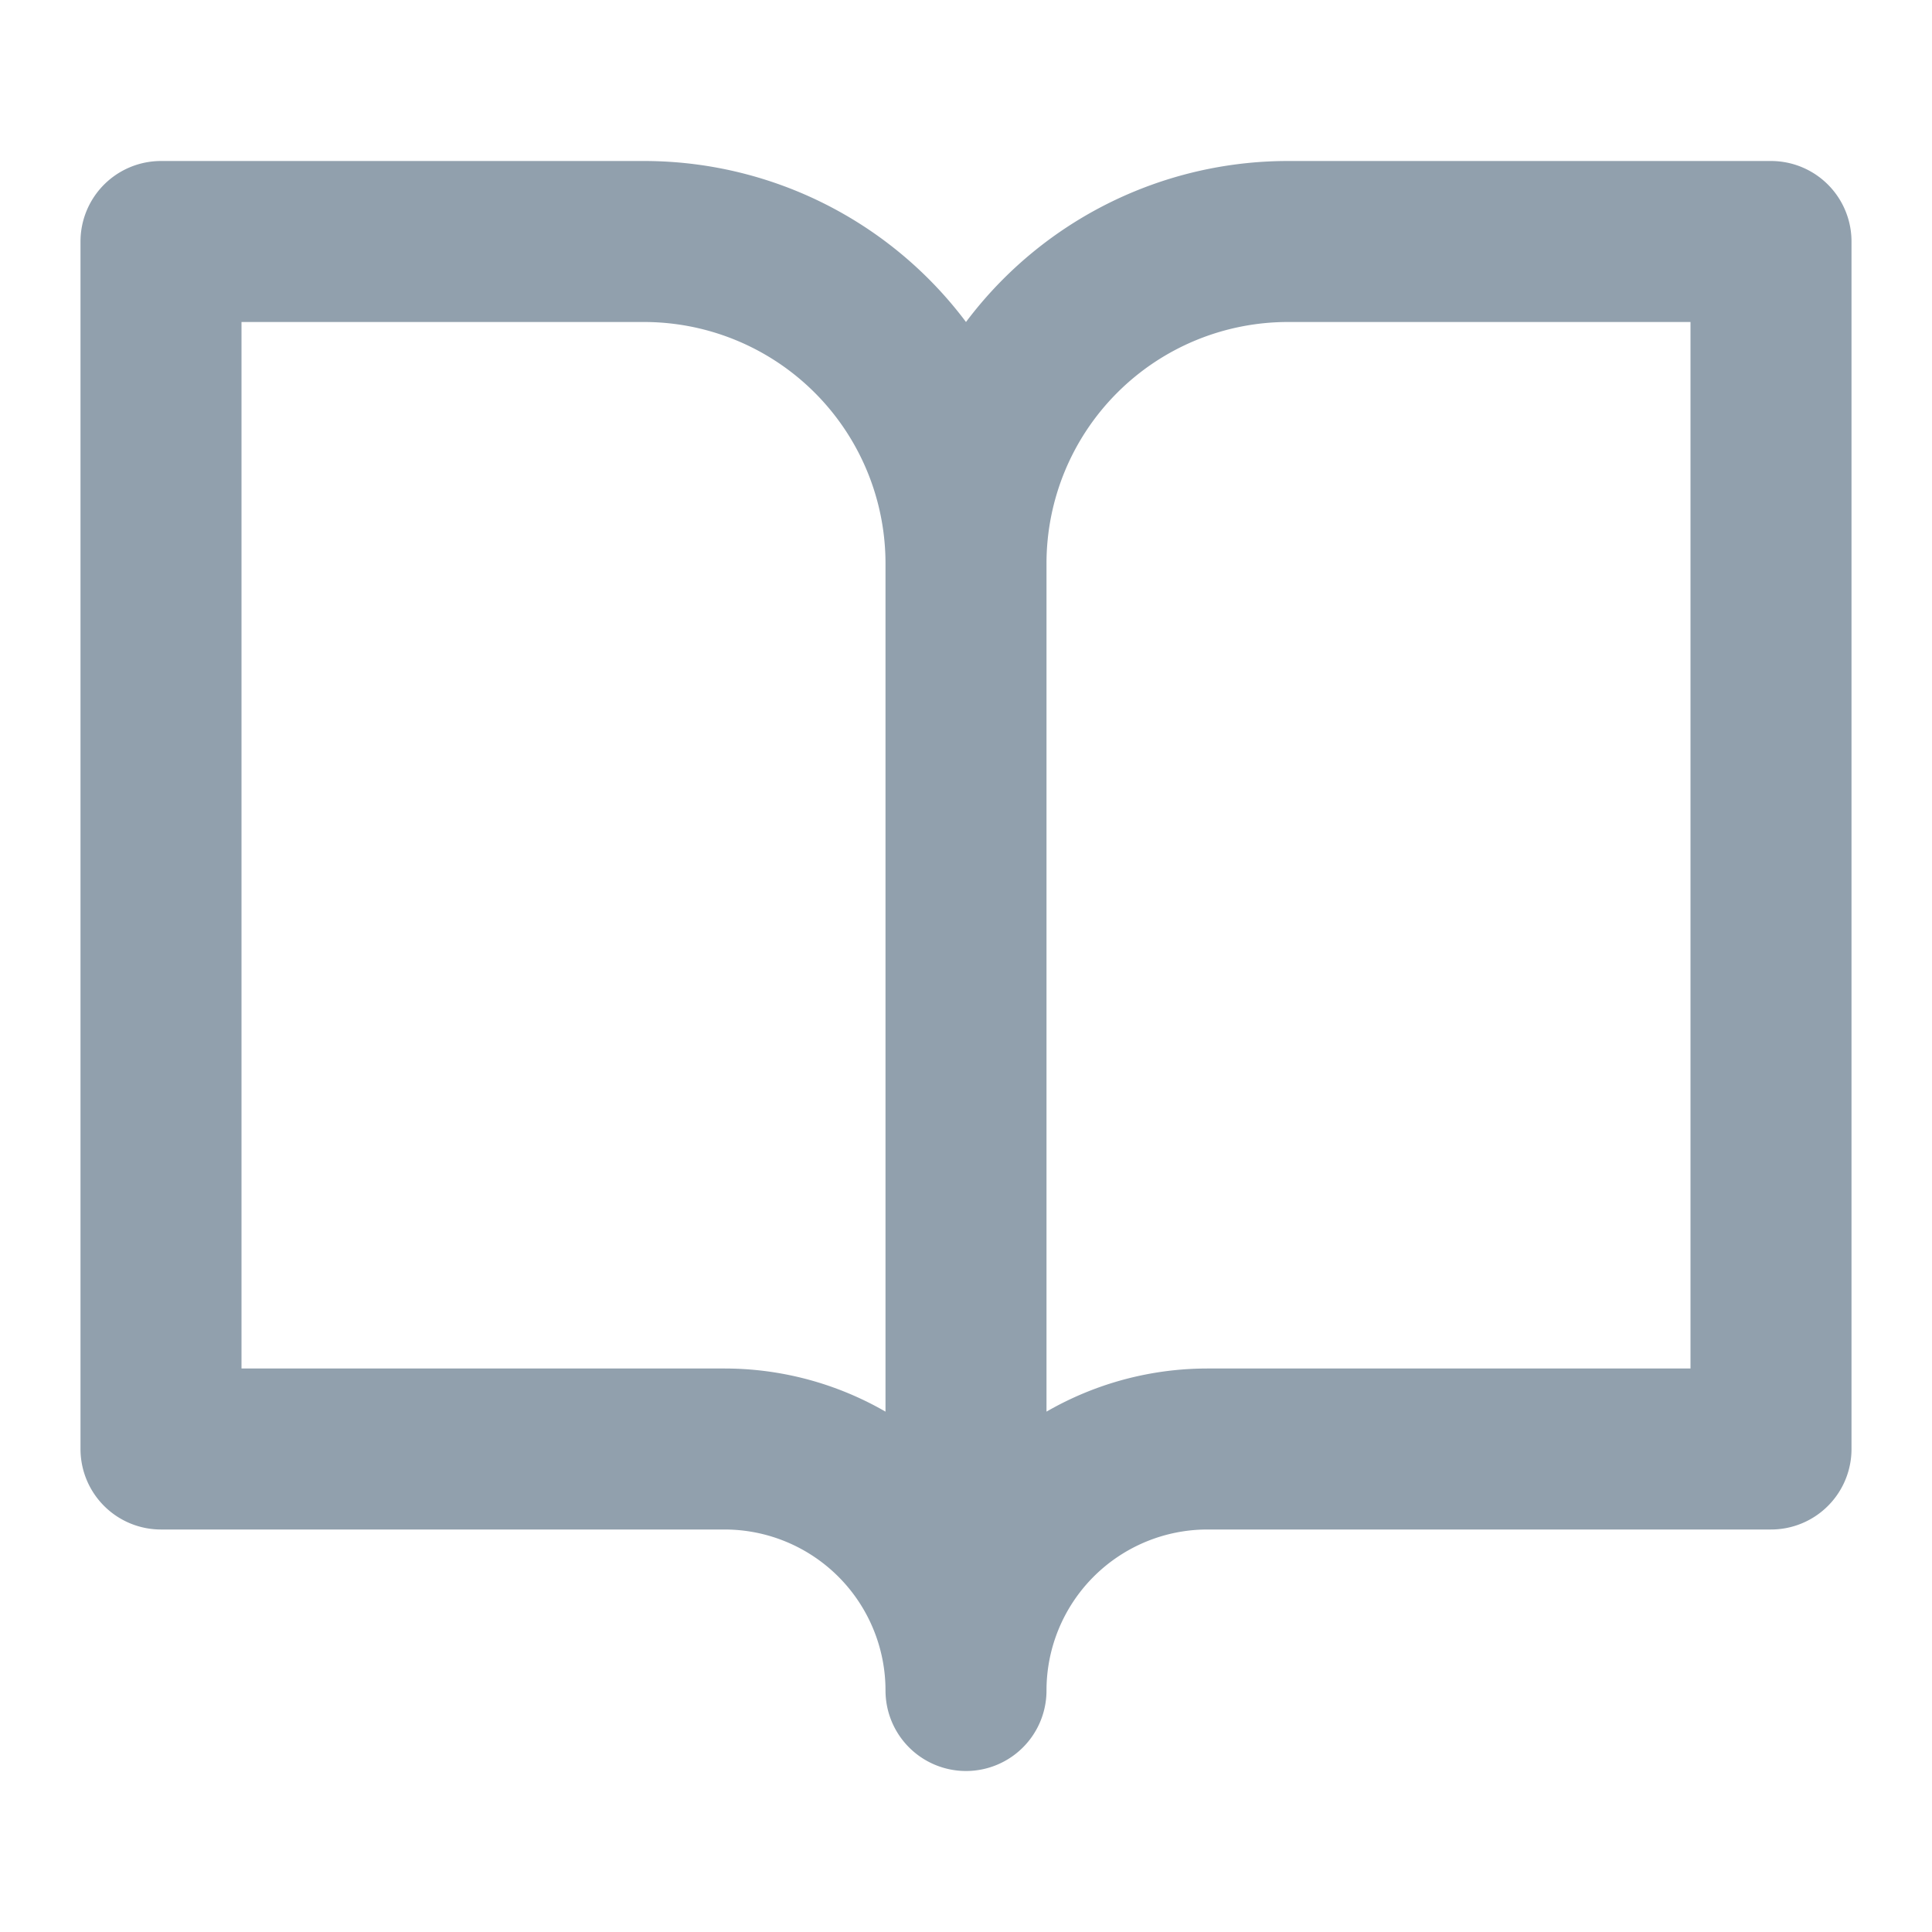 <svg xmlns="http://www.w3.org/2000/svg" width="24" height="24" viewBox="0 0 24 24"><path fill="none" stroke="#91a0ad" stroke-linecap="round" stroke-linejoin="round" stroke-width="2" d="M2 3h6a4 4 0 0 1 4 4v14a3 3 0 0 0-3-3H2zm20 0h-6a4 4 0 0 0-4 4v14a3 3 0 0 1 3-3h7z"/></svg>